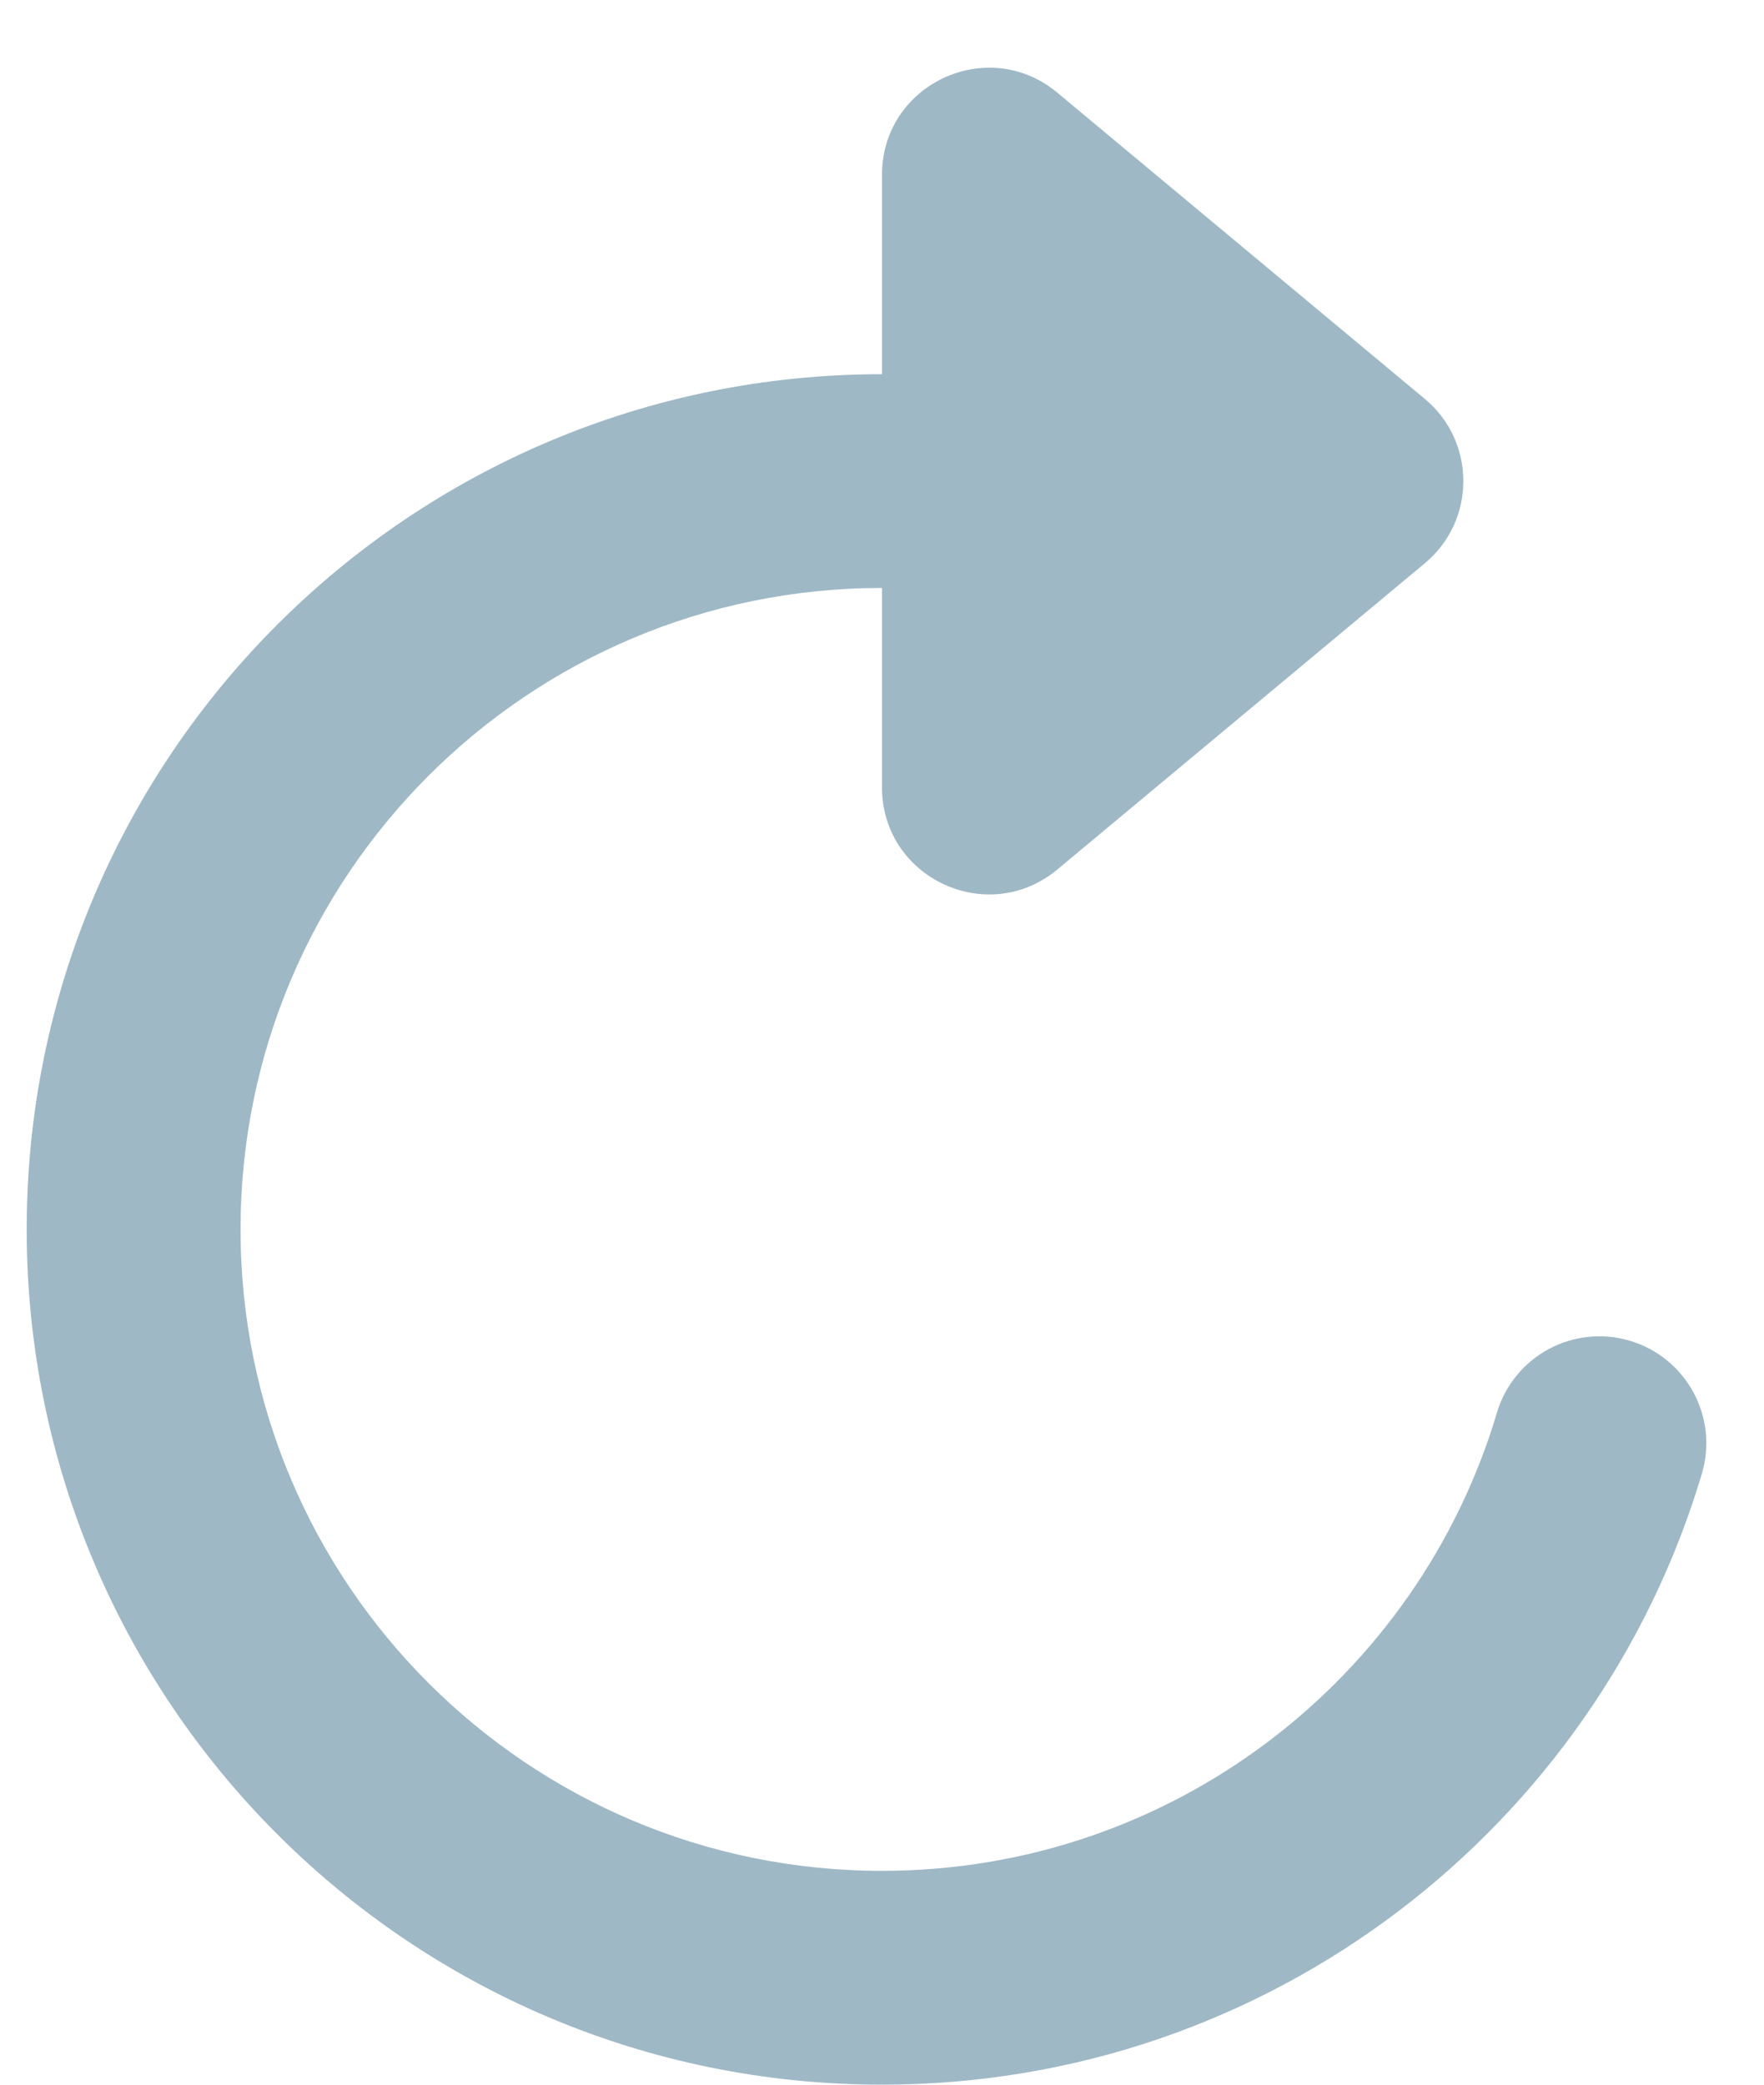 <svg width="22" height="26" viewBox="0 0 22 26" fill="none" xmlns="http://www.w3.org/2000/svg">
<path d="M13.187 1.156L17.771 4.976C18.41 5.509 18.41 6.491 17.771 7.024L13.187 10.844C12.318 11.568 11 10.95 11 9.82V7.333C6.582 7.333 3 10.915 3 15.333C3 19.752 6.582 23.333 11 23.333C14.622 23.333 17.685 20.925 18.669 17.62C18.879 16.914 19.621 16.512 20.327 16.722C21.033 16.932 21.435 17.674 21.225 18.38C19.914 22.785 15.834 26 11 26C5.109 26 0.333 21.224 0.333 15.333C0.333 9.442 5.109 4.667 11 4.667V2.18C11 1.05 12.318 0.432 13.187 1.156Z" fill="#9FB8C6"/>
</svg>
